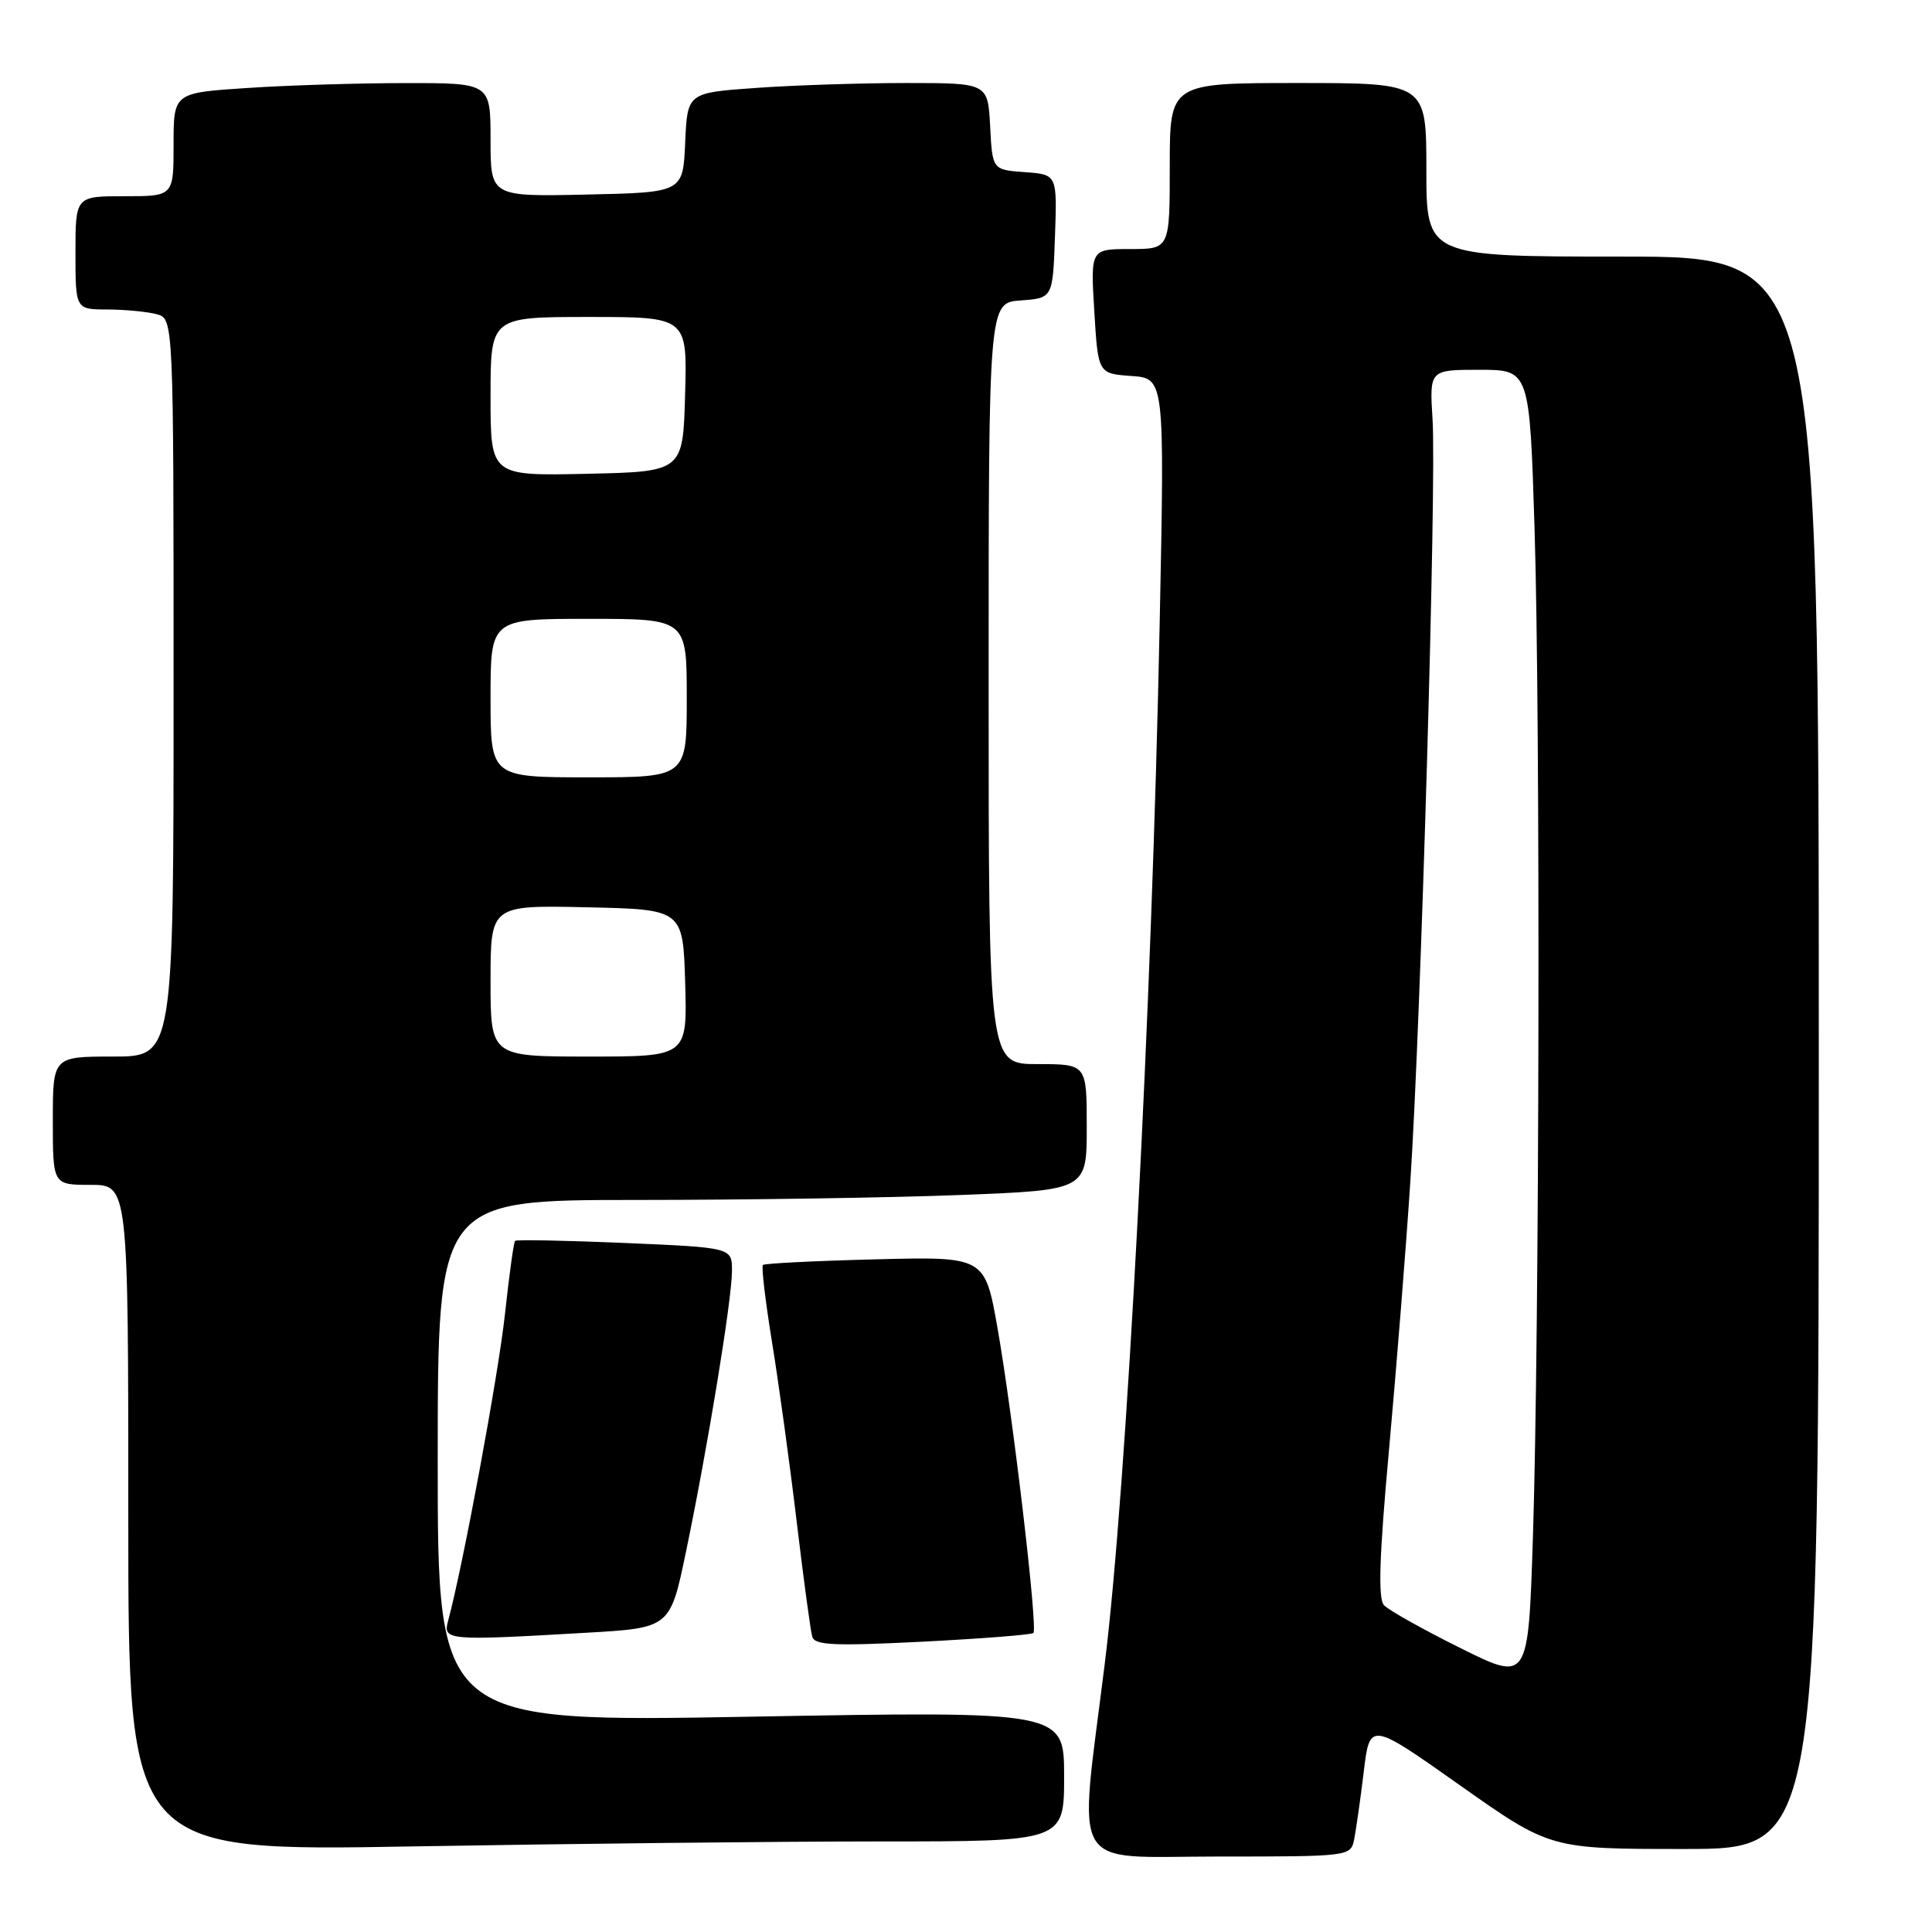 <?xml version="1.0" encoding="UTF-8" standalone="no"?>
<!DOCTYPE svg PUBLIC "-//W3C//DTD SVG 1.1//EN" "http://www.w3.org/Graphics/SVG/1.1/DTD/svg11.dtd" >
<svg xmlns="http://www.w3.org/2000/svg" xmlns:xlink="http://www.w3.org/1999/xlink" version="1.1" viewBox="0 0 256 256">
 <g >
 <path fill="currentColor"
d=" M 179.43 243.75 C 179.68 242.51 180.25 238.49 180.70 234.81 C 181.50 228.12 181.50 228.12 193.45 236.56 C 205.41 245.00 205.41 245.00 223.20 245.00 C 241.00 245.00 241.00 245.00 241.00 139.50 C 241.00 34.00 241.00 34.00 215.00 34.00 C 189.00 34.00 189.00 34.00 189.00 22.50 C 189.00 11.00 189.00 11.00 172.00 11.00 C 155.00 11.00 155.00 11.00 155.00 22.00 C 155.00 33.00 155.00 33.00 149.75 33.00 C 144.50 33.00 144.50 33.00 145.00 41.25 C 145.50 49.50 145.50 49.50 149.91 49.82 C 154.32 50.13 154.32 50.13 153.67 82.32 C 152.63 133.74 149.29 197.12 146.38 220.50 C 142.90 248.51 141.42 246.00 161.35 246.00 C 178.81 246.00 178.97 245.98 179.43 243.75 Z  M 116.66 244.00 C 141.00 244.00 141.00 244.00 141.00 235.37 C 141.00 226.73 141.00 226.73 99.50 227.47 C 58.00 228.21 58.00 228.21 58.00 193.60 C 58.00 159.00 58.00 159.00 84.34 159.00 C 98.83 159.00 118.18 158.70 127.34 158.34 C 144.00 157.69 144.00 157.69 144.00 149.34 C 144.00 141.00 144.00 141.00 137.50 141.00 C 131.00 141.00 131.00 141.00 131.00 90.56 C 131.00 40.11 131.00 40.11 135.25 39.81 C 139.50 39.50 139.50 39.50 139.79 31.31 C 140.08 23.12 140.08 23.12 135.79 22.81 C 131.50 22.50 131.50 22.50 131.20 16.75 C 130.90 11.00 130.90 11.00 120.10 11.00 C 114.17 11.00 105.21 11.29 100.20 11.65 C 91.08 12.29 91.08 12.29 90.79 18.90 C 90.50 25.50 90.50 25.50 77.75 25.78 C 65.00 26.06 65.00 26.06 65.00 18.53 C 65.00 11.00 65.00 11.00 53.75 11.01 C 47.56 11.01 38.11 11.30 32.75 11.66 C 23.00 12.30 23.00 12.30 23.00 19.15 C 23.00 26.00 23.00 26.00 16.50 26.00 C 10.00 26.00 10.00 26.00 10.00 33.50 C 10.00 41.00 10.00 41.00 14.25 41.01 C 16.59 41.02 19.51 41.30 20.75 41.63 C 23.00 42.23 23.00 42.23 23.00 91.12 C 23.00 140.00 23.00 140.00 15.00 140.00 C 7.00 140.00 7.00 140.00 7.00 148.50 C 7.00 157.00 7.00 157.00 12.00 157.00 C 17.00 157.00 17.00 157.00 17.00 201.16 C 17.00 245.32 17.00 245.32 54.66 244.66 C 75.38 244.30 103.28 244.00 116.66 244.00 Z  M 136.93 216.38 C 137.54 215.80 134.21 187.52 132.18 176.00 C 130.50 166.50 130.50 166.50 116.00 166.87 C 108.03 167.07 101.32 167.41 101.09 167.61 C 100.87 167.81 101.41 172.37 102.28 177.74 C 103.16 183.11 104.63 193.80 105.55 201.50 C 106.47 209.20 107.40 216.12 107.63 216.88 C 107.96 218.01 110.58 218.12 122.27 217.53 C 130.10 217.13 136.70 216.61 136.93 216.38 Z  M 77.65 216.35 C 88.80 215.71 88.80 215.71 90.90 205.60 C 93.78 191.76 96.99 172.16 96.99 168.40 C 97.00 165.31 97.00 165.31 82.79 164.70 C 74.97 164.37 68.43 164.24 68.25 164.42 C 68.07 164.59 67.47 168.96 66.91 174.12 C 66.05 182.11 61.34 207.53 59.38 214.75 C 58.67 217.37 59.14 217.42 77.65 216.35 Z  M 193.50 218.37 C 188.55 215.91 184.00 213.36 183.39 212.70 C 182.58 211.82 182.76 206.29 184.06 192.00 C 185.03 181.28 186.31 165.30 186.88 156.50 C 188.28 135.35 190.36 63.92 189.82 55.57 C 189.41 49.00 189.41 49.00 196.04 49.00 C 202.68 49.00 202.68 49.00 203.34 70.16 C 204.12 95.33 203.99 176.59 203.12 203.67 C 202.50 222.85 202.50 222.85 193.50 218.37 Z  M 65.00 129.97 C 65.00 119.94 65.00 119.94 77.75 120.22 C 90.50 120.50 90.50 120.50 90.79 130.25 C 91.07 140.00 91.07 140.00 78.04 140.00 C 65.00 140.00 65.00 140.00 65.00 129.97 Z  M 65.00 92.50 C 65.00 82.00 65.00 82.00 78.00 82.00 C 91.00 82.00 91.00 82.00 91.00 92.50 C 91.00 103.00 91.00 103.00 78.00 103.00 C 65.00 103.00 65.00 103.00 65.00 92.50 Z  M 65.00 52.53 C 65.00 42.00 65.00 42.00 78.03 42.00 C 91.07 42.00 91.07 42.00 90.78 52.25 C 90.50 62.50 90.50 62.50 77.75 62.78 C 65.00 63.06 65.00 63.06 65.00 52.53 Z "/>
</g>
</svg>